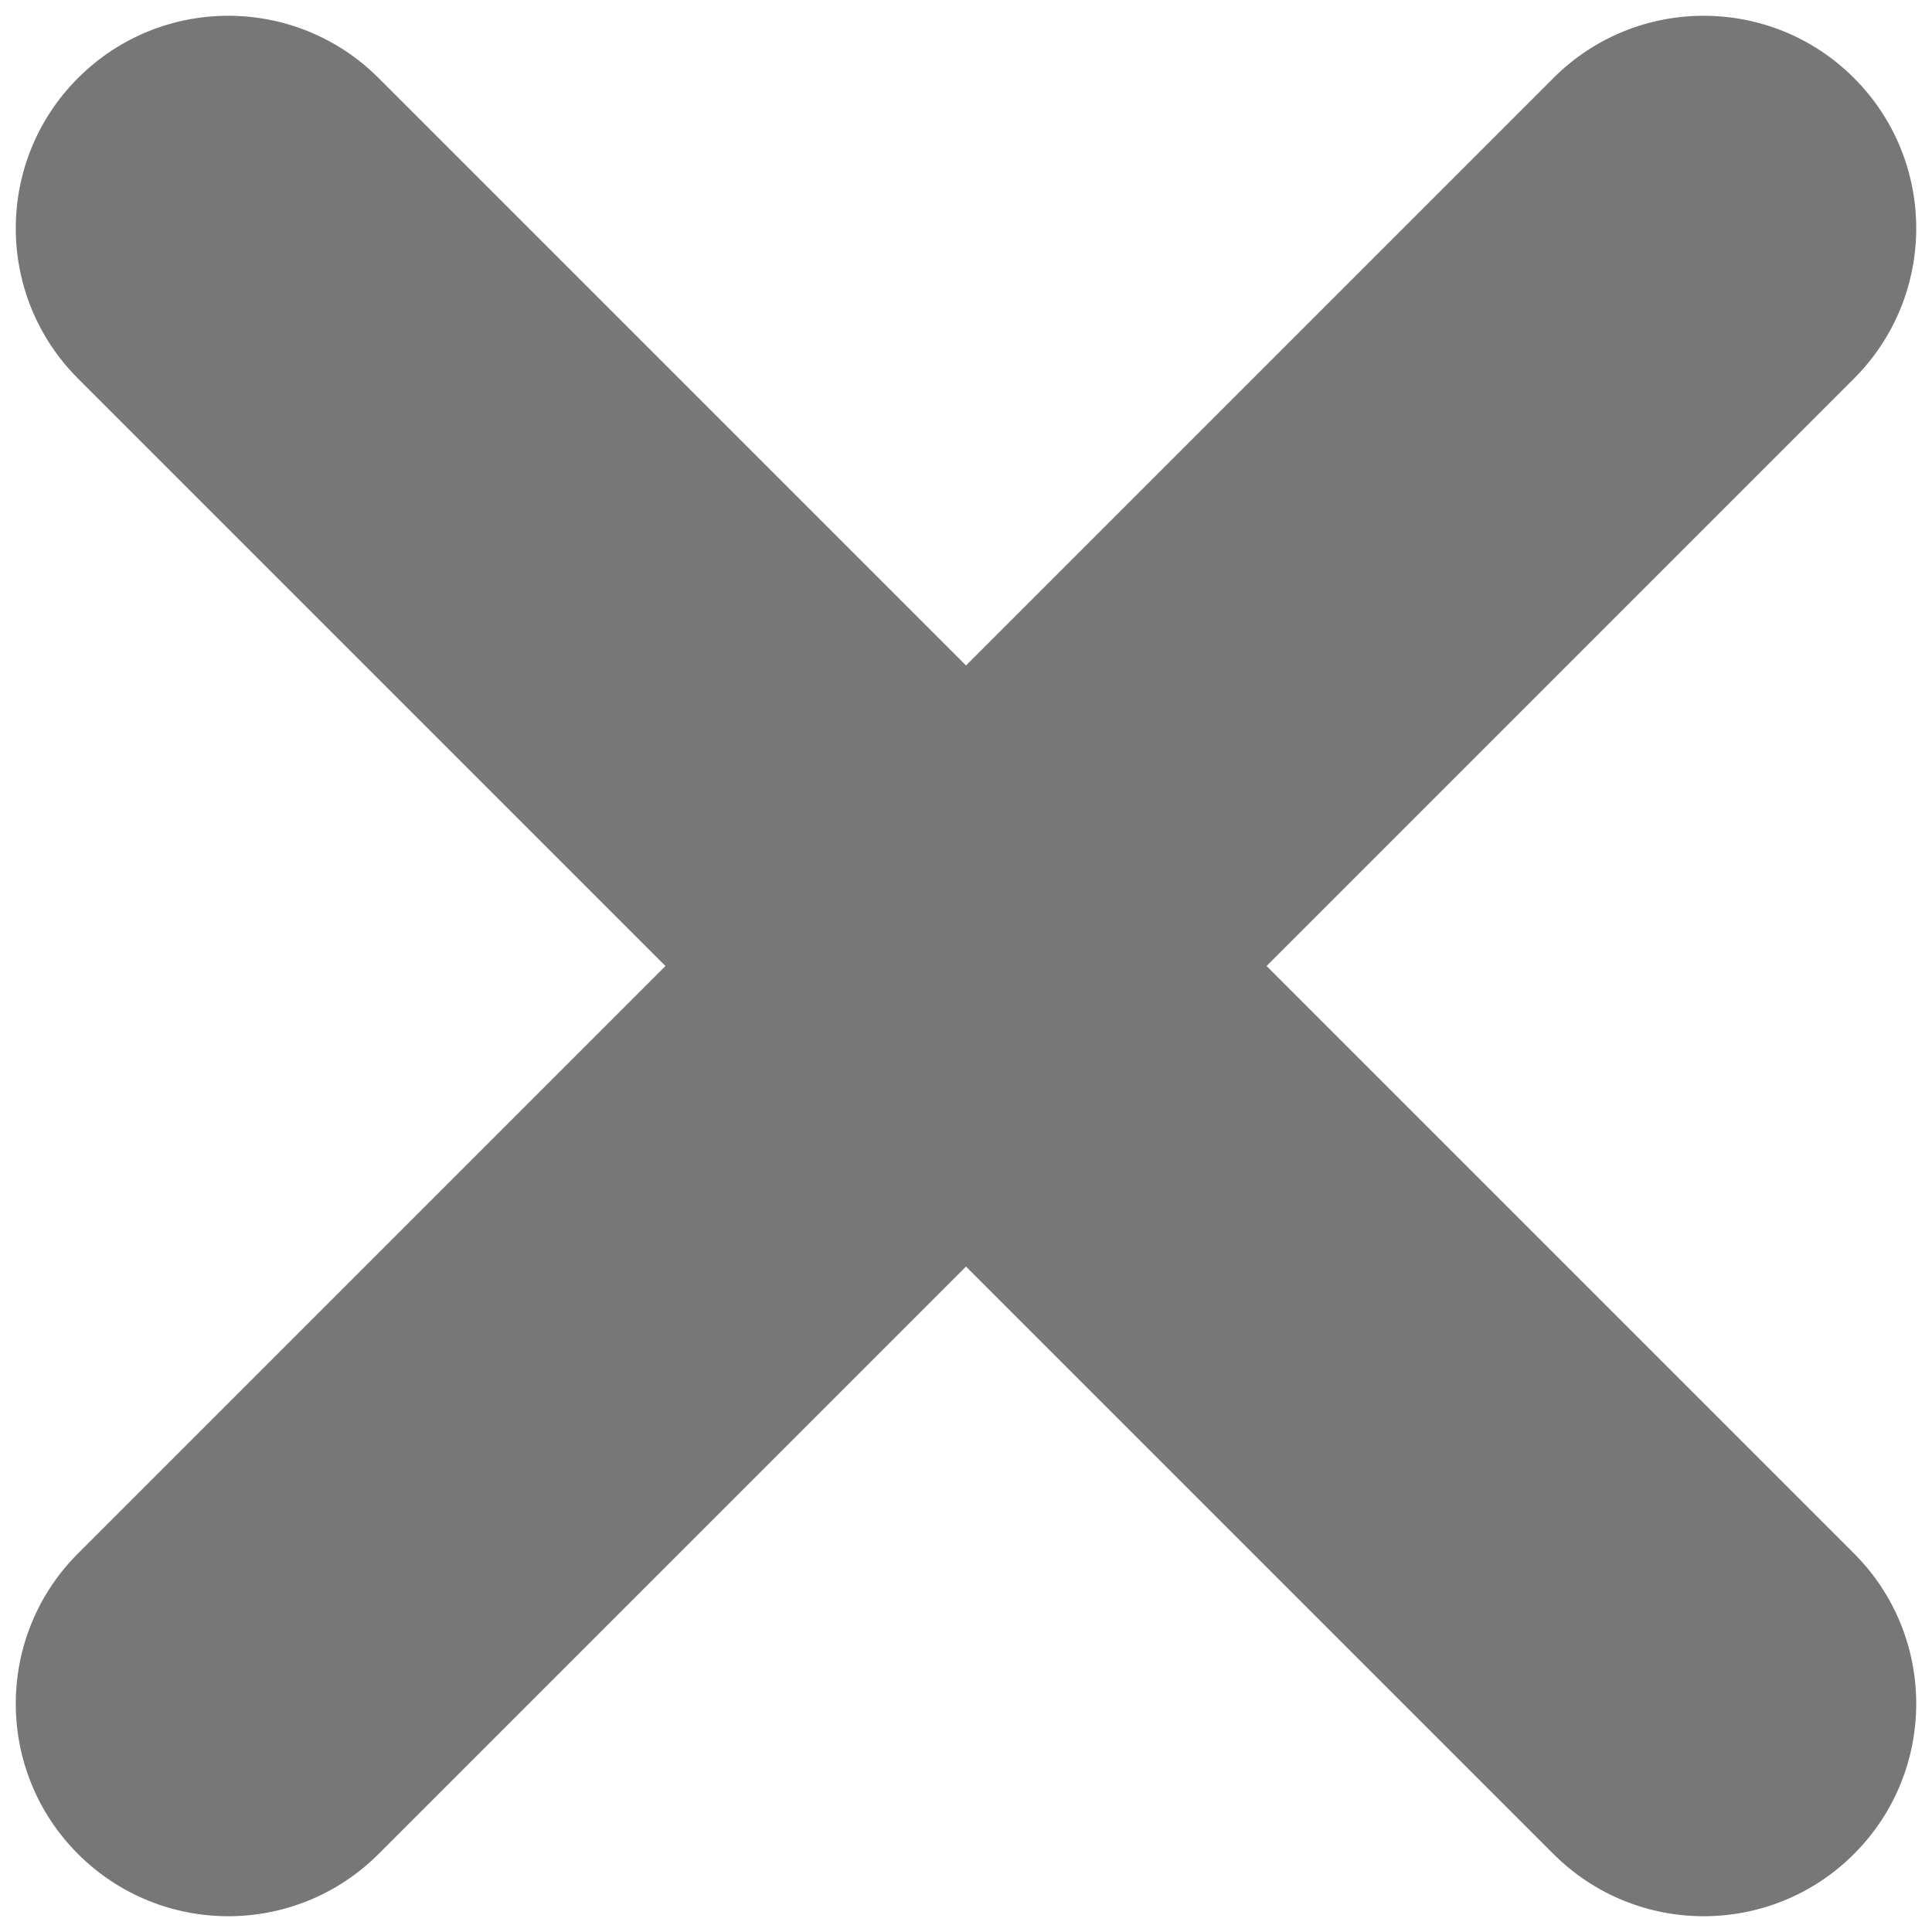 <?xml version="1.0" encoding="UTF-8"?>
<svg width="20px" height="20px" viewBox="0 0 20 20" version="1.1" xmlns="http://www.w3.org/2000/svg" xmlns:xlink="http://www.w3.org/1999/xlink">
    <!-- Generator: Sketch 54.1 (76490) - https://sketchapp.com -->
    <title>ic_cancel</title>
    <desc>Created with Sketch.</desc>
    <g id="Symbols" stroke="none" stroke-width="1" fill="none" fill-rule="evenodd">
        <g id="bt-cancel" transform="translate(-17, -21)" fill="#777777">
            <g id="ic_cancel">
                <path d="M24.8,28.8 L24.8,20.2 C24.8,18.985 25.785,18 27,18 C28.215,18 29.2,18.985 29.2,20.2 L29.2,28.8 L37.8,28.8 C39.015,28.8 40,29.785 40,31 C40,32.215 39.015,33.2 37.8,33.2 L29.2,33.2 L29.2,41.8 C29.2,43.015 28.215,44 27,44 C25.785,44 24.8,43.015 24.8,41.8 L24.8,33.2 L16.2,33.2 C14.985,33.2 14,32.215 14,31 C14,29.785 14.985,28.8 16.2,28.8 L24.8,28.8 Z" transform="translate(27, 31) rotate(45) translate(-27, -31) "></path>
            </g>
        </g>
    </g>
</svg>